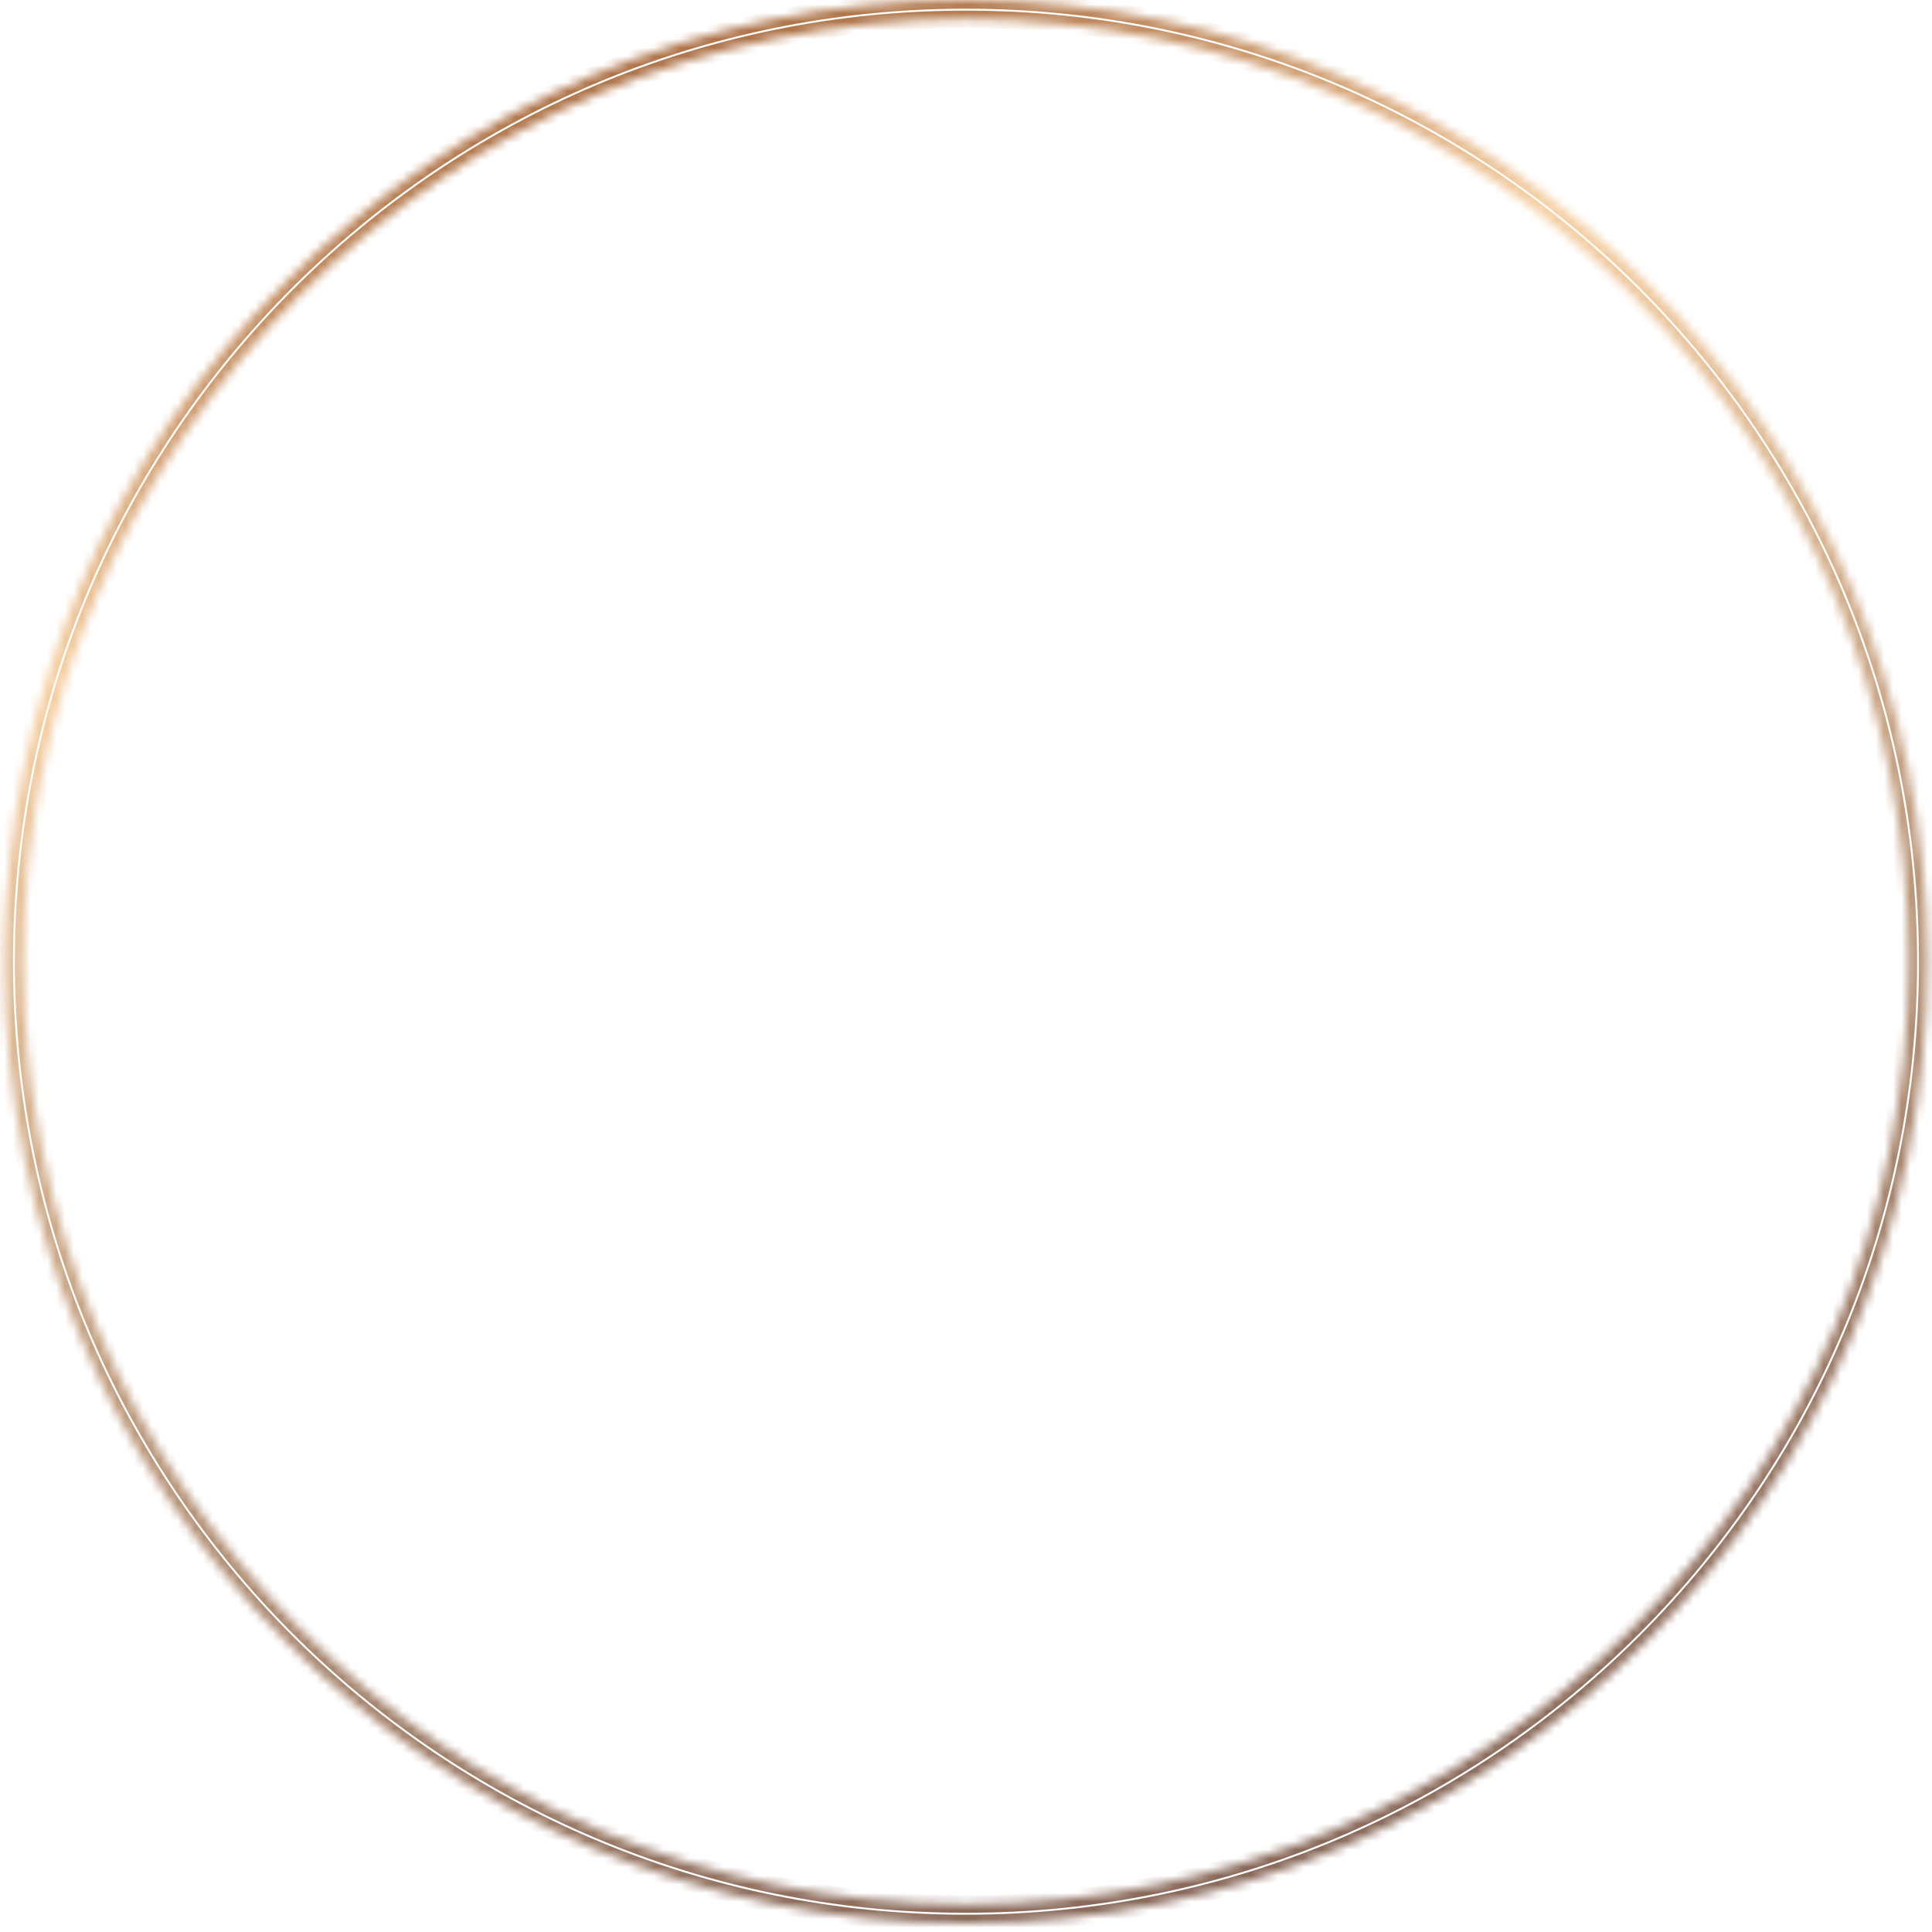 <svg width="223" height="223" viewBox="0 0 223 223" fill="none" xmlns="http://www.w3.org/2000/svg">
<mask id="path-1-inside-1_433_53808" fill="white">
<path d="M222.498 111.004C222.498 172.308 172.802 222.004 111.498 222.004C50.194 222.004 0.498 172.308 0.498 111.004C0.498 49.7 50.194 0.004 111.498 0.004C172.802 0.004 222.498 49.7 222.498 111.004ZM2.718 111.004C2.718 171.081 51.42 219.784 111.498 219.784C171.576 219.784 220.278 171.081 220.278 111.004C220.278 50.926 171.576 2.224 111.498 2.224C51.42 2.224 2.718 50.926 2.718 111.004Z"/>
</mask>
<path d="M222.498 111.004C222.498 172.308 172.802 222.004 111.498 222.004C50.194 222.004 0.498 172.308 0.498 111.004C0.498 49.7 50.194 0.004 111.498 0.004C172.802 0.004 222.498 49.7 222.498 111.004ZM2.718 111.004C2.718 171.081 51.42 219.784 111.498 219.784C171.576 219.784 220.278 171.081 220.278 111.004C220.278 50.926 171.576 2.224 111.498 2.224C51.42 2.224 2.718 50.926 2.718 111.004Z" stroke="url(#paint0_linear_433_53808)" stroke-width="2" mask="url(#path-1-inside-1_433_53808)"/>
<defs>
<linearGradient id="paint0_linear_433_53808" x1="201.14" y1="208.585" x2="128.378" y2="-20.77" gradientUnits="userSpaceOnUse">
<stop stop-color="#745142" stop-opacity="0.9"/>
<stop offset="0.76" stop-color="#F6D1A5"/>
<stop offset="1" stop-color="#9E5F35"/>
</linearGradient>
</defs>
</svg>
